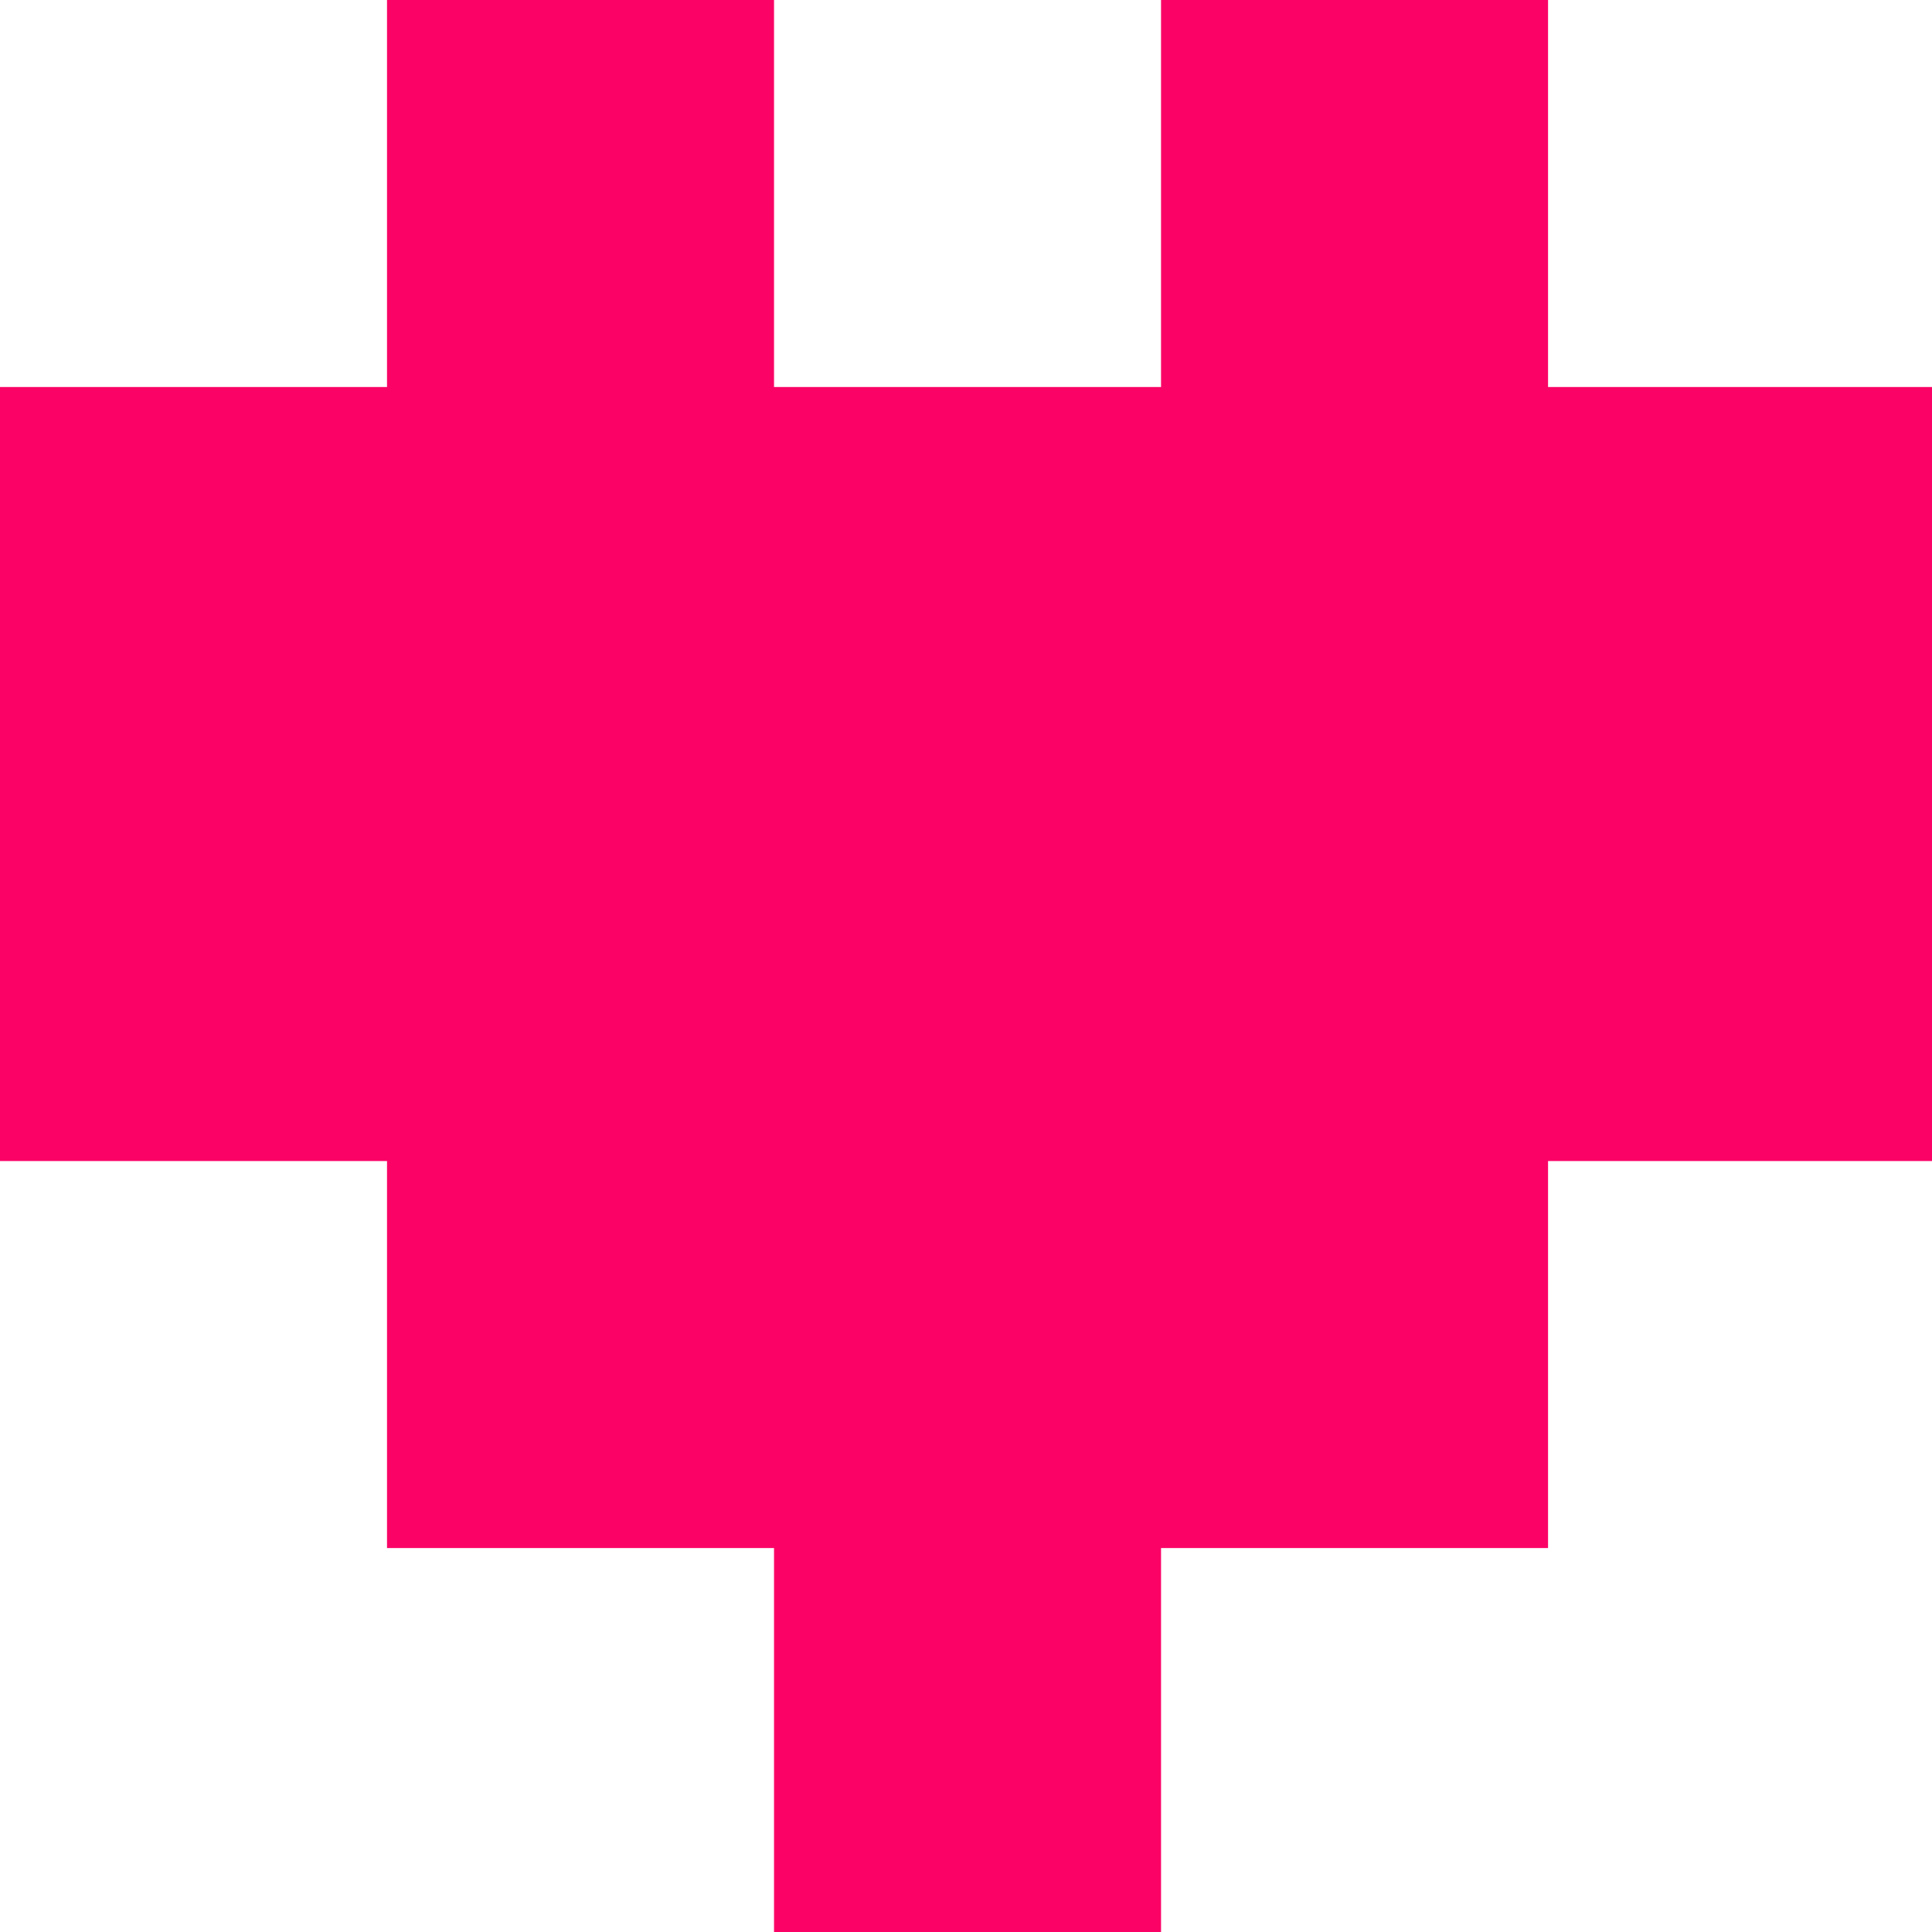 <?xml version="1.0" encoding="UTF-8" standalone="no"?>
<svg
   xmlns:dc="http://purl.org/dc/elements/1.1/"
   xmlns:cc="http://creativecommons.org/ns#"
   xmlns:rdf="http://www.w3.org/1999/02/22-rdf-syntax-ns#"
   xmlns:svg="http://www.w3.org/2000/svg"
   xmlns="http://www.w3.org/2000/svg"
   width="50"
   height="50"
   viewBox="0 0 13.229 13.229"
   version="1.1"
   id="svg8">
  <g
     id="layer1">
    <path
       id="rect833"
       fill="#fb0366"
       d="M 10,0 V 10 H 0 V 20 30 H 10 V 40 H 20 V 50 H 30 V 40 H 40 V 32.664 30 H 50 V 20 10 H 40 V 0 H 30 V 10 H 20 V 0 Z"
       transform="scale(0.265)" />
  </g>
</svg>
